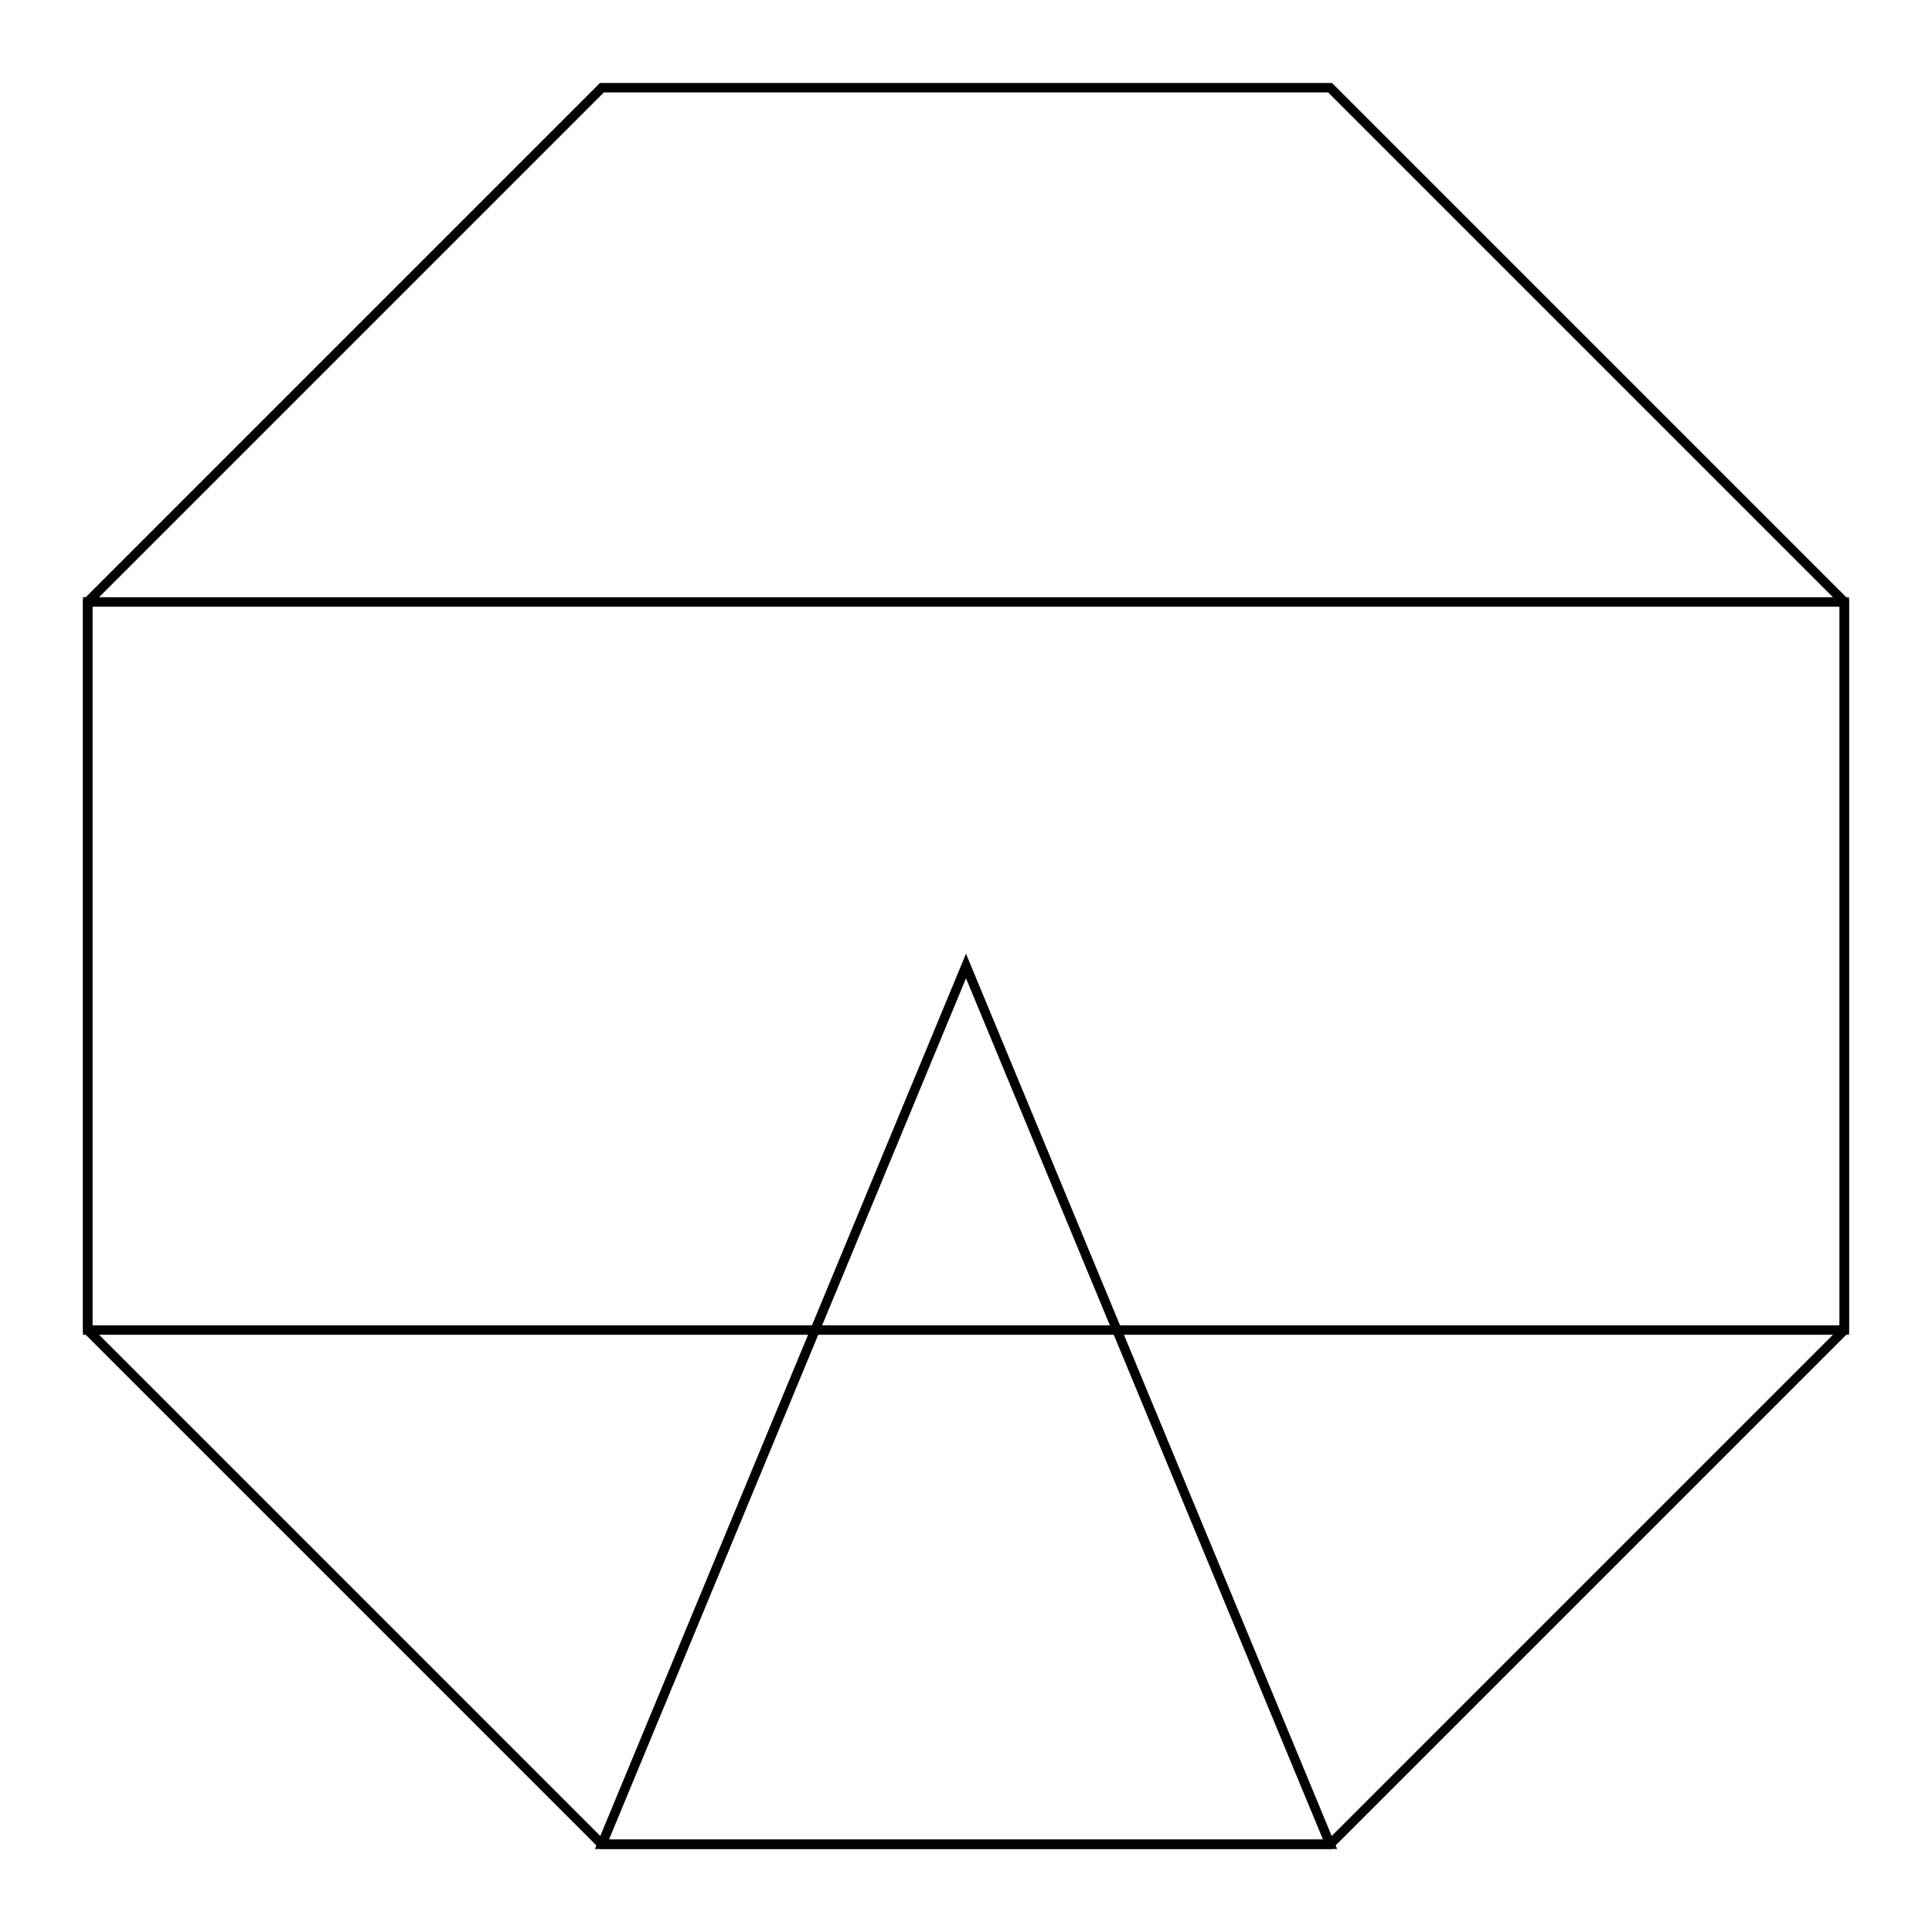 <svg xmlns="http://www.w3.org/2000/svg" width="100.0" height="100.0" viewBox="-55.000 -55.000 110.000 110.000">
<g fill="none" stroke="black" stroke-width="0.009%" transform="translate(0, 0) scale(54.12, -54.12)">
<polygon points="0.924,0.383 0.383,0.924 -0.383,0.924 -0.924,0.383 -0.924,-0.383 -0.383,-0.924 0.383,-0.924 0.924,-0.383" />
<polygon points="0.924,-0.383 0.924,0.383 -0.924,0.383 -0.924,-0.383" />
<polygon points="-0.383,-0.924 0.383,-0.924 0.000,0.000" />
</g>
</svg>